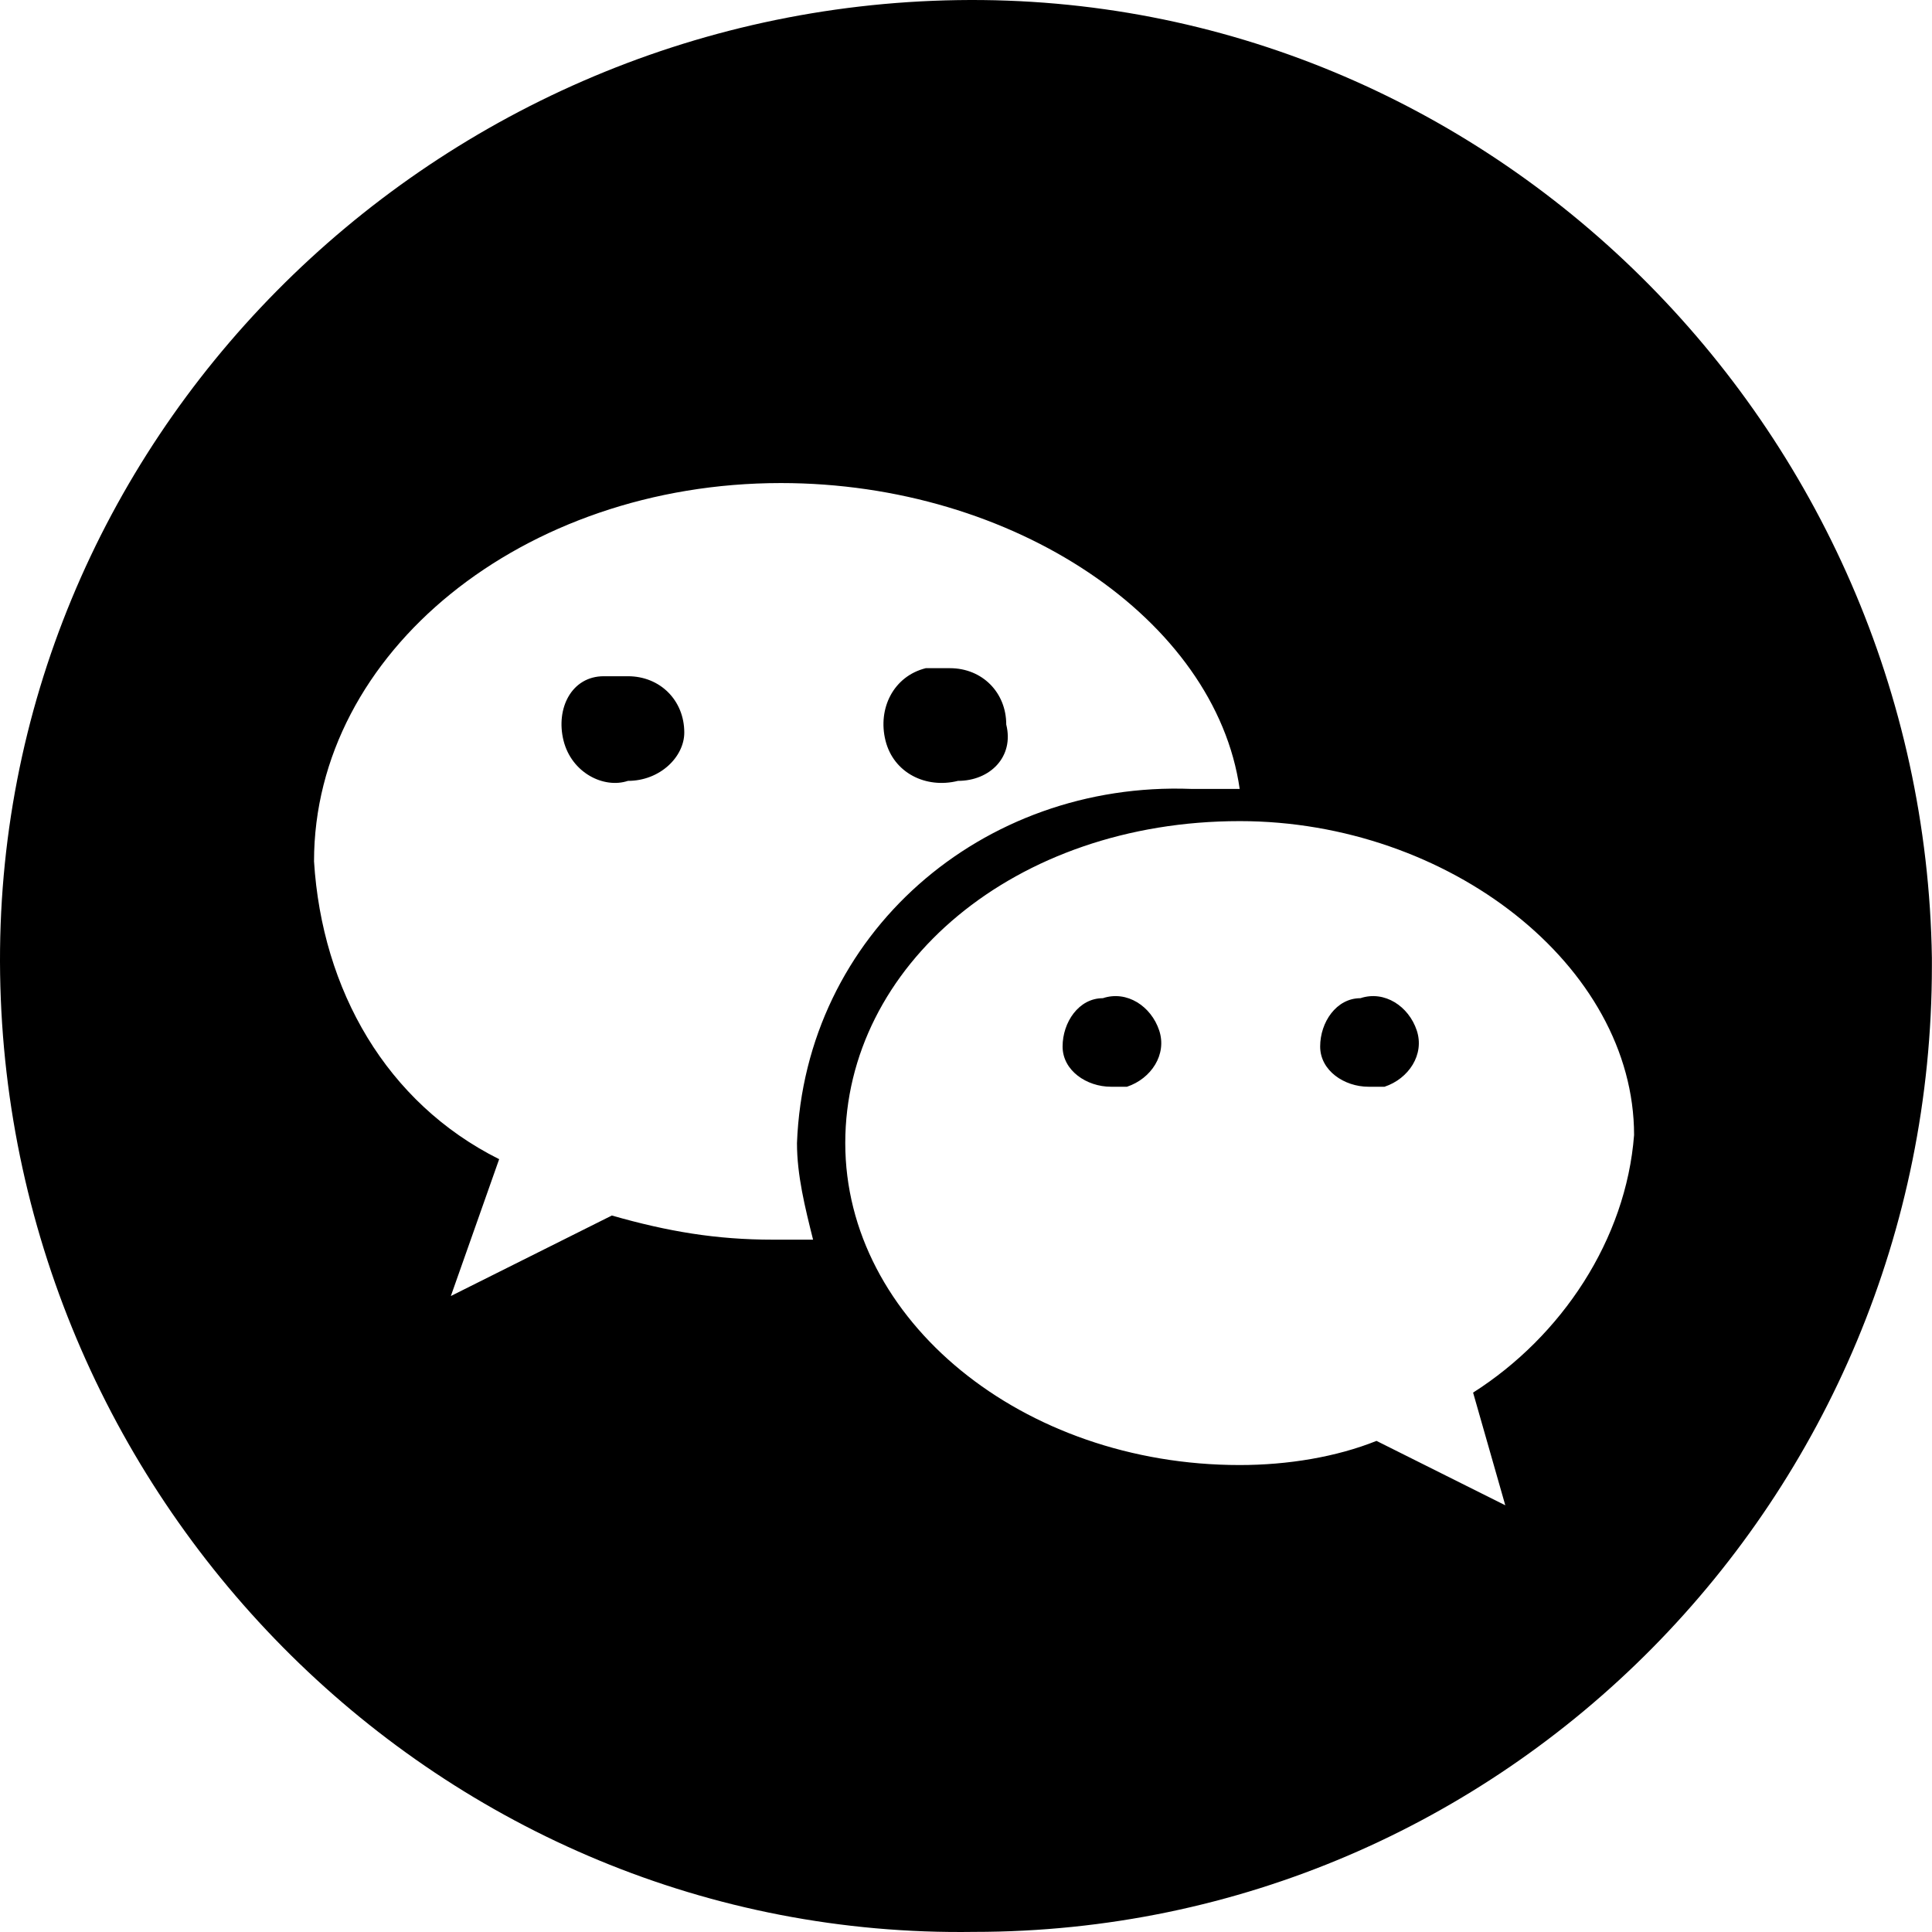 <?xml version="1.0" standalone="no"?><!DOCTYPE svg PUBLIC "-//W3C//DTD SVG 1.1//EN" "http://www.w3.org/Graphics/SVG/1.1/DTD/svg11.dtd"><svg t="1589281803090" class="icon" viewBox="0 0 1024 1024" version="1.1" xmlns="http://www.w3.org/2000/svg" p-id="1501" xmlns:xlink="http://www.w3.org/1999/xlink" width="200" height="200"><defs><style type="text/css"></style></defs><path d="M332.821 413.878c-12.799 4.266-29.863-4.266-34.129-21.331-4.266-17.065 4.266-34.129 21.331-34.129h12.799c17.065 0 29.863 12.799 29.863 29.863 0 12.799-12.799 25.597-29.863 25.597z m174.913 0c-17.065 4.266-34.129-4.266-38.396-21.331-4.266-17.065 4.266-34.129 21.331-38.396h12.799c17.065 0 29.863 12.799 29.863 29.863 4.266 17.065-8.532 29.863-25.597 29.863z m81.057 162.115c-12.799 0-25.597-8.532-25.597-21.331s8.532-25.597 21.331-25.597c12.799-4.266 25.597 4.266 29.863 17.065 4.266 12.799-4.266 25.597-17.065 29.863h-8.532z m136.518 0c-12.799 0-25.597-8.532-25.597-21.331s8.532-25.597 21.331-25.597c12.799-4.266 25.597 4.266 29.863 17.065 4.266 12.799-4.266 25.597-17.065 29.863H725.309z m-68.259-140.784c-119.453 0-209.043 76.791-209.043 170.647s93.856 170.647 209.043 170.647c25.597 0 51.194-4.266 72.525-12.799l68.259 34.129-17.065-59.727c46.928-29.863 81.057-81.057 85.324-136.518 0-89.59-98.122-166.381-209.043-166.381zM413.878 256.029c-136.518 0-247.439 89.59-247.439 200.511 4.266 68.259 38.396 127.985 98.122 157.849l-25.597 72.525 85.324-42.662c29.863 8.532 55.46 12.799 85.324 12.799h21.331c-4.266-17.065-8.532-34.129-8.532-51.194 4.266-110.921 98.122-191.978 209.043-187.712h25.597C644.252 328.554 537.597 256.029 413.878 256.029z m102.388 767.913C234.698 1028.208 4.325 797.834 0.058 516.266-4.208 234.698 226.166 4.325 507.734 0.058s511.942 226.108 516.208 507.676v4.266c0 281.568-226.108 511.942-507.676 511.942z" p-id="1502"></path></svg>
